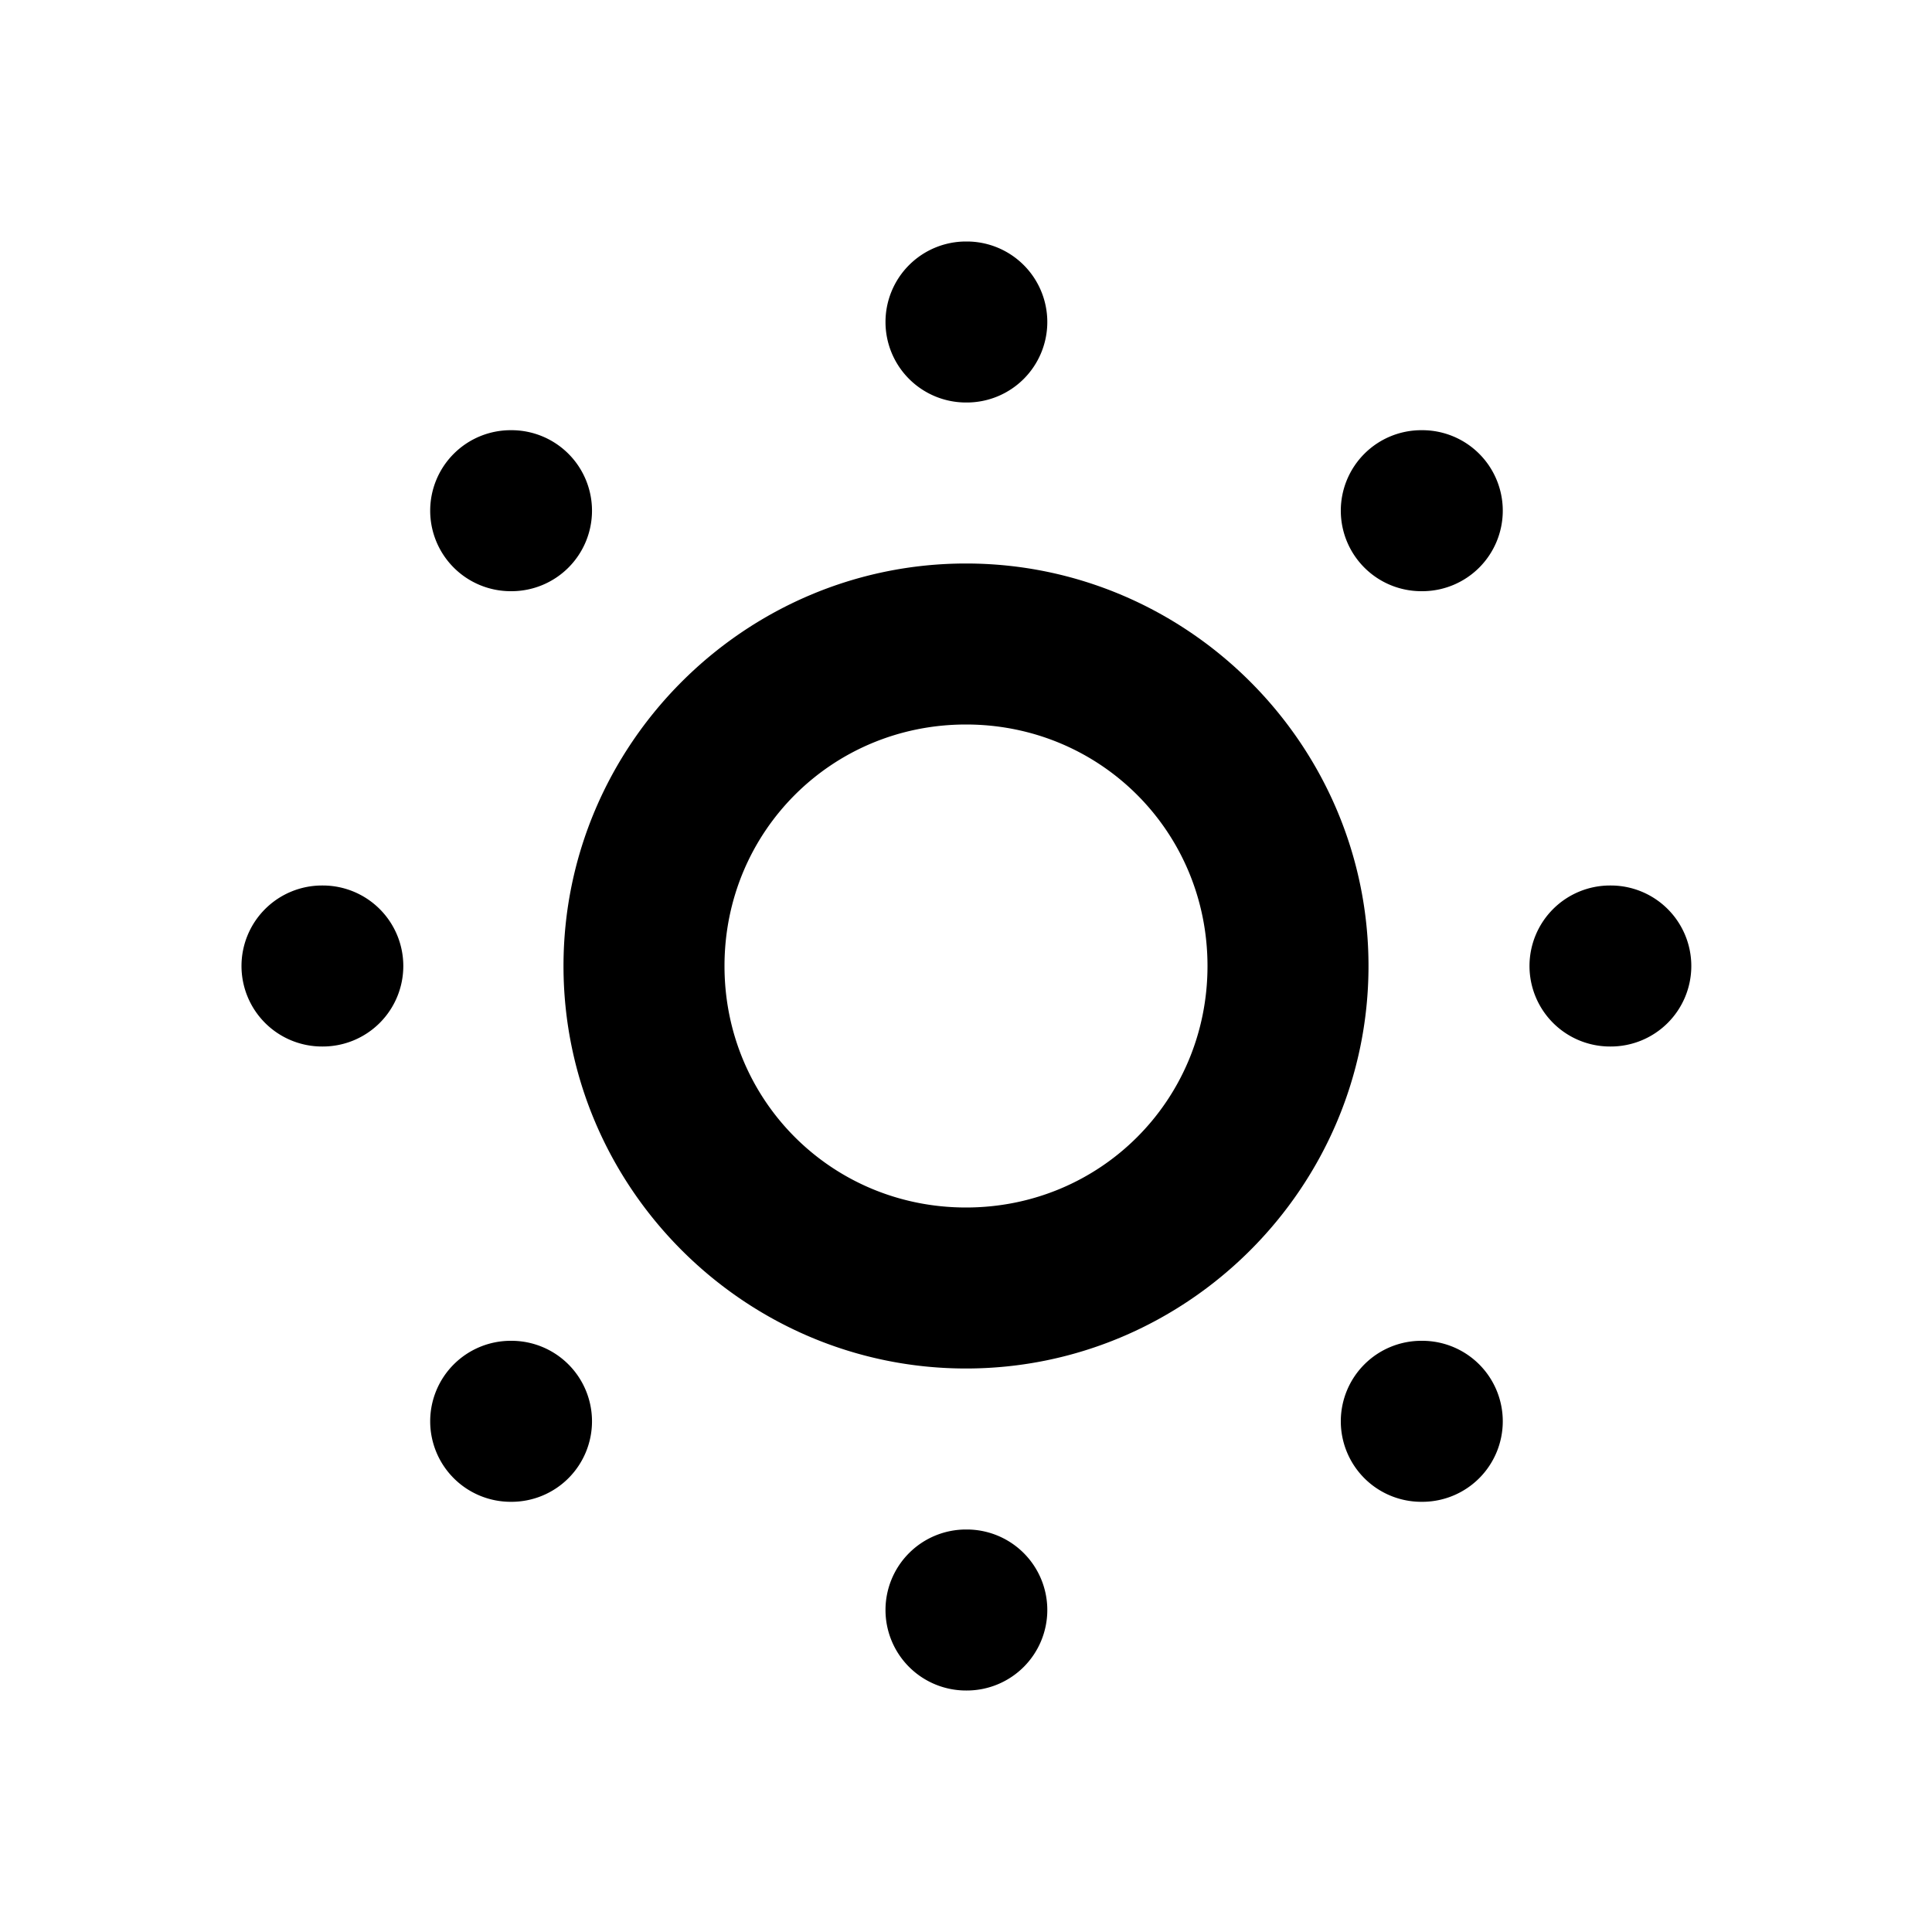 <?xml version="1.0" encoding="UTF-8" standalone="no"?>
<svg xmlns="http://www.w3.org/2000/svg" xmlns:svg="http://www.w3.org/2000/svg" width="24" height="24" viewBox="0 0 24 24" fill="currentColor" tags="brightness,dim,low,brightness low" categories="accessibility,weather">
  <path d="M 12 3 A 1 1 0 0 0 11 4 A 1 1 0 0 0 12 5 L 12.01 5 A 1 1 0 0 0 13.01 4 A 1 1 0 0 0 12.01 3 L 12 3 z M 6.344 5.344 A 1 1 0 0 0 5.344 6.344 A 1 1 0 0 0 6.344 7.344 L 6.354 7.344 A 1 1 0 0 0 7.354 6.344 A 1 1 0 0 0 6.354 5.344 L 6.344 5.344 z M 17.656 5.344 A 1 1 0 0 0 16.656 6.344 A 1 1 0 0 0 17.656 7.344 L 17.668 7.344 A 1 1 0 0 0 18.668 6.344 A 1 1 0 0 0 17.668 5.344 L 17.656 5.344 z M 12 7 C 9.25 7 7 9.25 7 12 C 7 14.75 9.25 17 12 17 C 14.75 17 17 14.75 17 12 C 17 9.25 14.75 7 12 7 z M 12 9 C 13.669 9 15 10.331 15 12 C 15 13.669 13.669 15 12 15 C 10.331 15 9 13.669 9 12 C 9 10.331 10.331 9 12 9 z M 4 11 A 1 1 0 0 0 3 12 A 1 1 0 0 0 4 13 L 4.01 13 A 1 1 0 0 0 5.01 12 A 1 1 0 0 0 4.01 11 L 4 11 z M 20 11 A 1 1 0 0 0 19 12 A 1 1 0 0 0 20 13 L 20.01 13 A 1 1 0 0 0 21.01 12 A 1 1 0 0 0 20.01 11 L 20 11 z M 6.344 16.656 A 1 1 0 0 0 5.344 17.656 A 1 1 0 0 0 6.344 18.656 L 6.354 18.656 A 1 1 0 0 0 7.354 17.656 A 1 1 0 0 0 6.354 16.656 L 6.344 16.656 z M 17.656 16.656 A 1 1 0 0 0 16.656 17.656 A 1 1 0 0 0 17.656 18.656 L 17.668 18.656 A 1 1 0 0 0 18.668 17.656 A 1 1 0 0 0 17.668 16.656 L 17.656 16.656 z M 12 19 A 1 1 0 0 0 11 20 A 1 1 0 0 0 12 21 L 12.01 21 A 1 1 0 0 0 13.01 20 A 1 1 0 0 0 12.01 19 L 12 19 z "/>
</svg>
